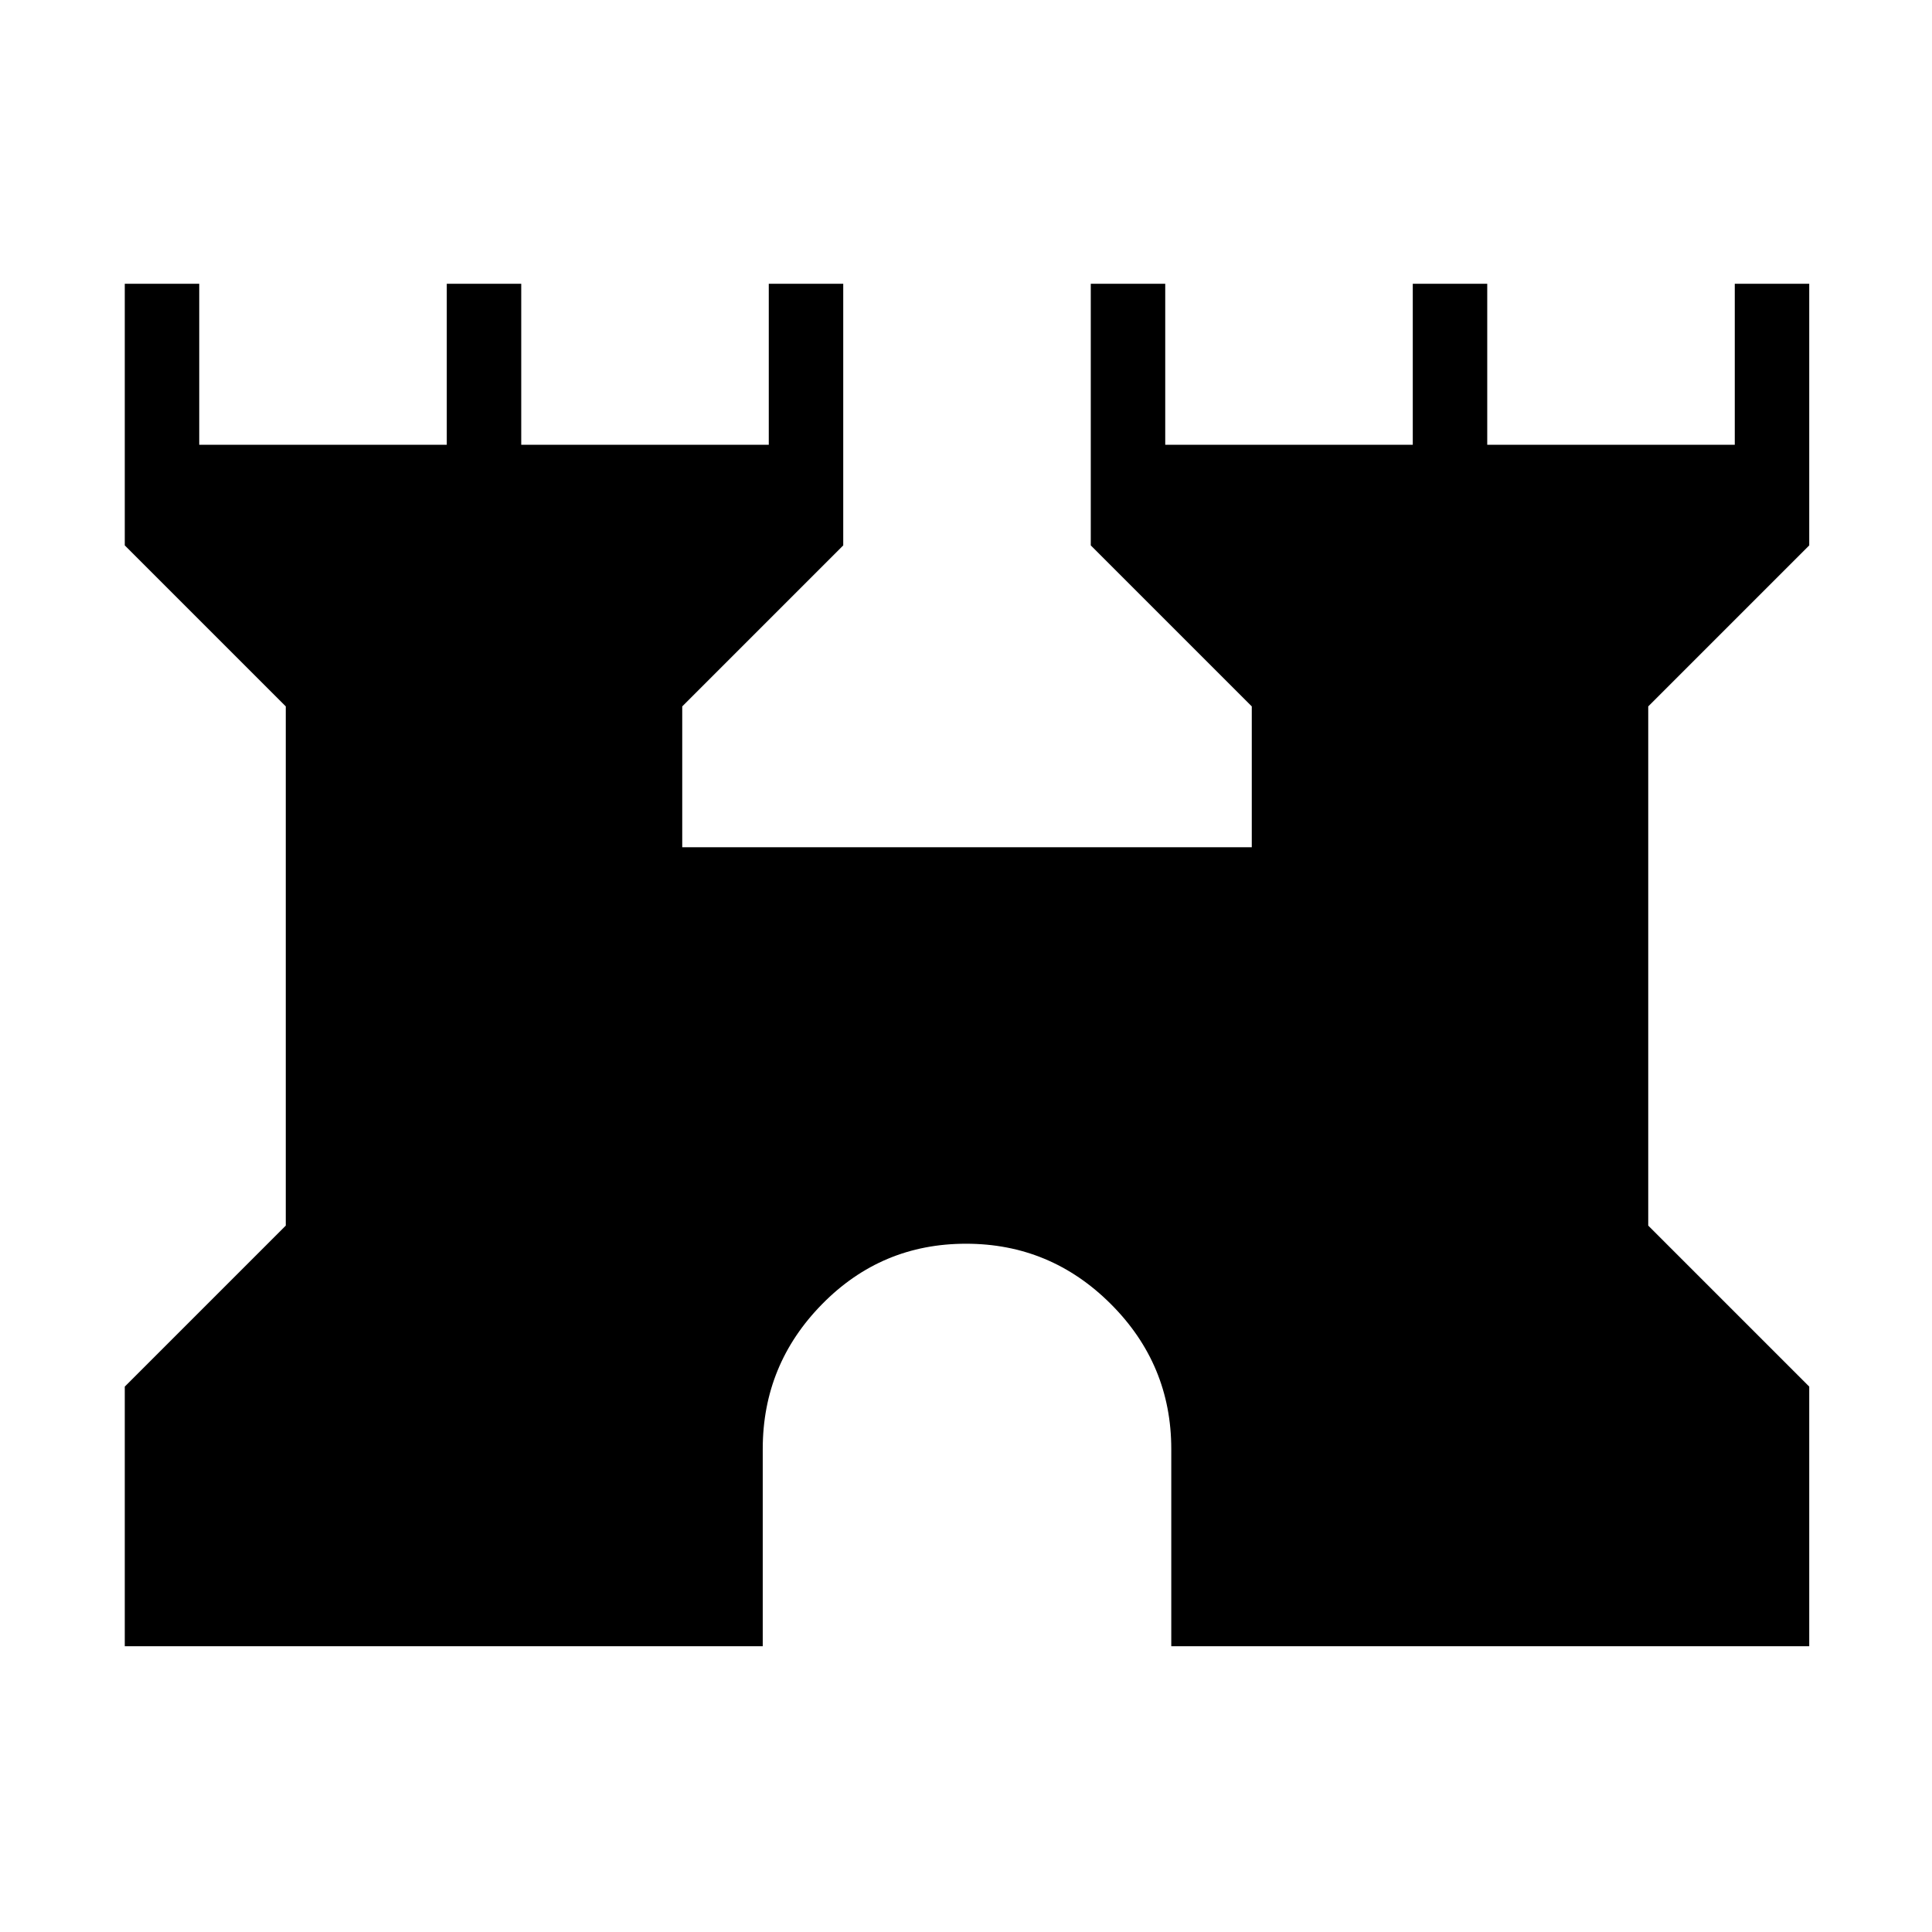 <svg xmlns="http://www.w3.org/2000/svg" height="24" width="24"><path d="M1.55 20.45V17.225L3.55 15.225V8.775L1.55 6.775V3.525H2.475V5.525H5.55V3.525H6.475V5.525H9.55V3.525H10.475V6.775L8.475 8.775V10.525H15.55V8.775L13.55 6.775V3.525H14.475V5.525H17.55V3.525H18.475V5.525H21.55V3.525H22.475V6.775L20.475 8.775V15.225L22.475 17.225V20.45H14.55V18Q14.55 16.95 13.8 16.2Q13.05 15.45 12 15.45Q10.95 15.45 10.213 16.2Q9.475 16.95 9.475 18V20.45Z"/></svg>